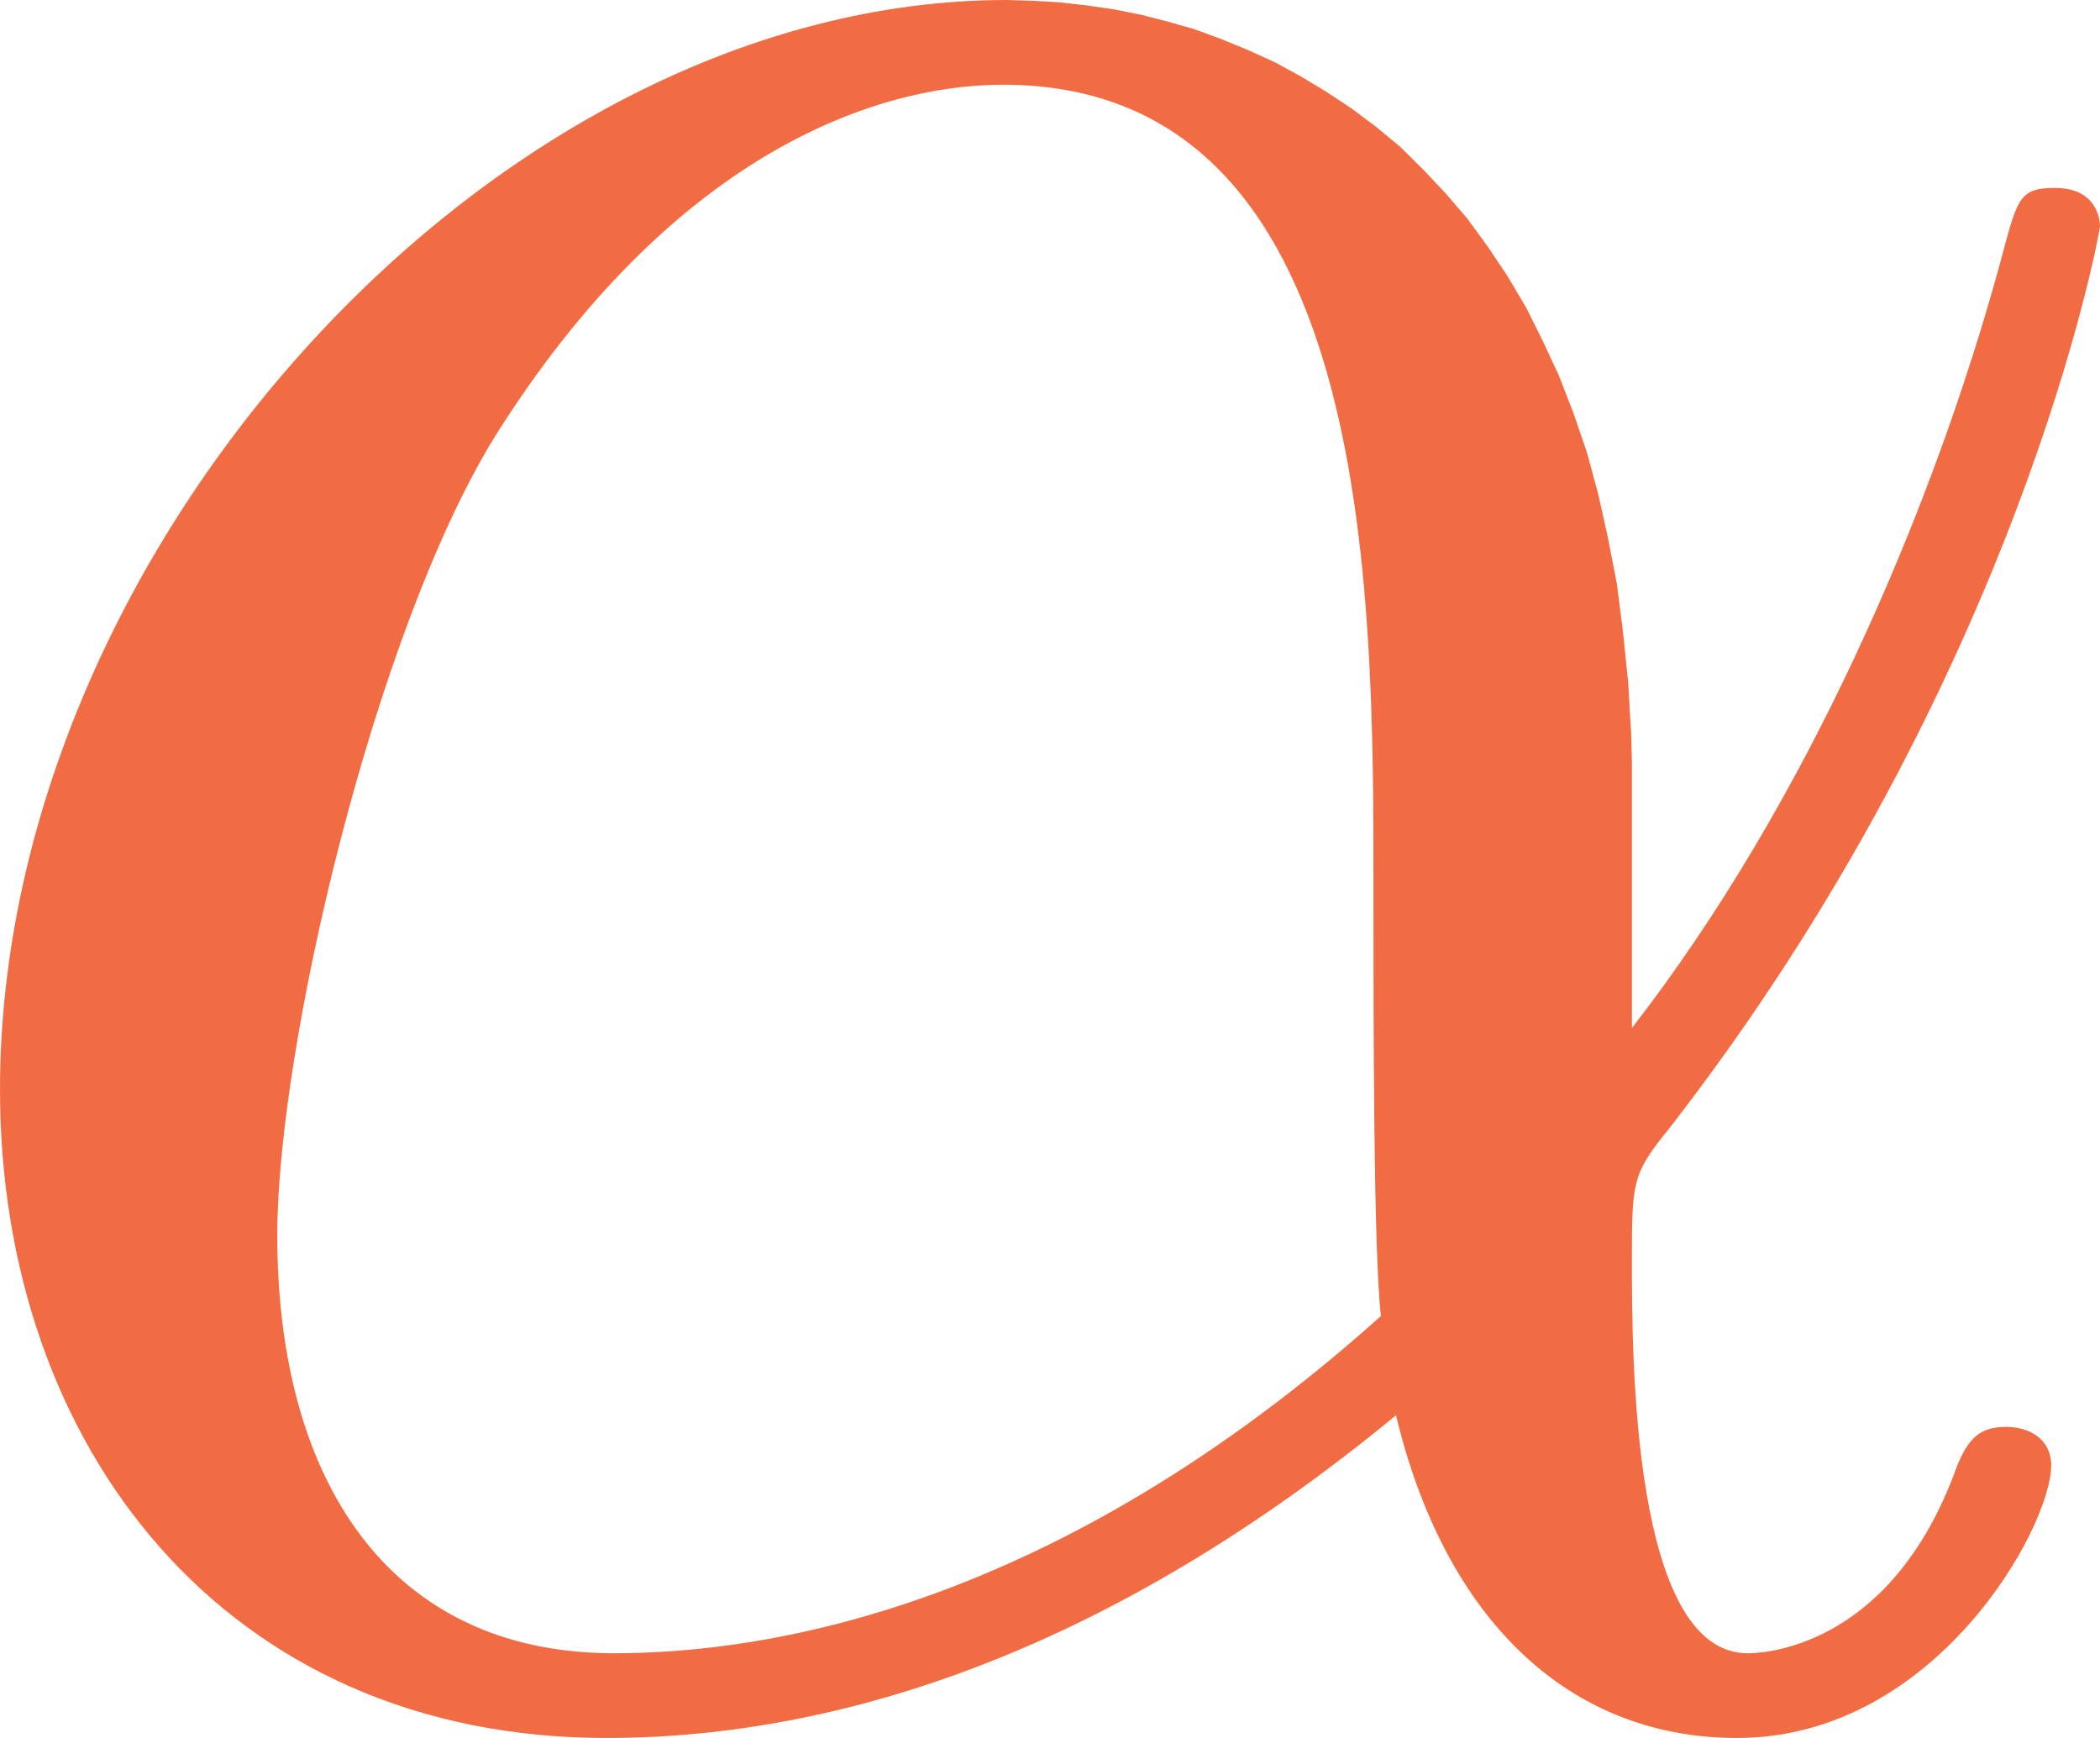 <svg width="29" height="24" viewBox="0 0 29 24" fill="none" xmlns="http://www.w3.org/2000/svg">
<path d="M22.536 10.91V10.527L22.526 10.144L22.505 9.783L22.484 9.421L22.412 8.72L22.328 8.06L22.204 7.422L22.069 6.816L21.913 6.242L21.727 5.7L21.529 5.189L21.301 4.7L21.073 4.243L20.814 3.807L20.544 3.403L20.264 3.02L19.963 2.669L19.651 2.339L19.34 2.031L19.008 1.755L18.666 1.499L18.313 1.265L17.96 1.053L17.608 0.861L17.234 0.691L16.871 0.542L16.497 0.404L16.124 0.298L15.75 0.202L15.377 0.128L15.003 0.074L14.63 0.032L14.267 0.011L13.903 0L13.851 1.17C18.967 1.17 18.967 8.113 18.967 12.239C18.967 14.196 18.967 17.269 19.07 18.173C14.526 22.245 10.542 22.83 8.477 22.83C5.375 22.83 3.829 20.448 3.829 17.056C3.829 14.462 5.167 8.741 6.827 6.04C9.255 2.169 12.046 1.17 13.851 1.17L13.903 0C6.827 0 0 7.582 0 15.046C0 19.97 3.102 24 8.373 24C11.631 24 15.356 22.777 19.278 19.544C19.952 22.352 21.654 24 23.989 24C26.728 24 28.326 21.086 28.326 20.236C28.326 19.864 28.014 19.704 27.703 19.704C27.34 19.704 27.184 19.864 27.029 20.236C26.105 22.83 24.248 22.83 24.134 22.83C22.536 22.83 22.536 18.704 22.536 17.428C22.536 16.312 22.536 16.216 23.055 15.578C27.911 9.326 29 3.179 29 3.126C29 3.02 28.948 2.595 28.378 2.595C27.859 2.595 27.859 2.754 27.599 3.711C26.676 7.05 24.964 11.069 22.536 14.196V10.91Z" fill="#F16C43"/>
</svg>
